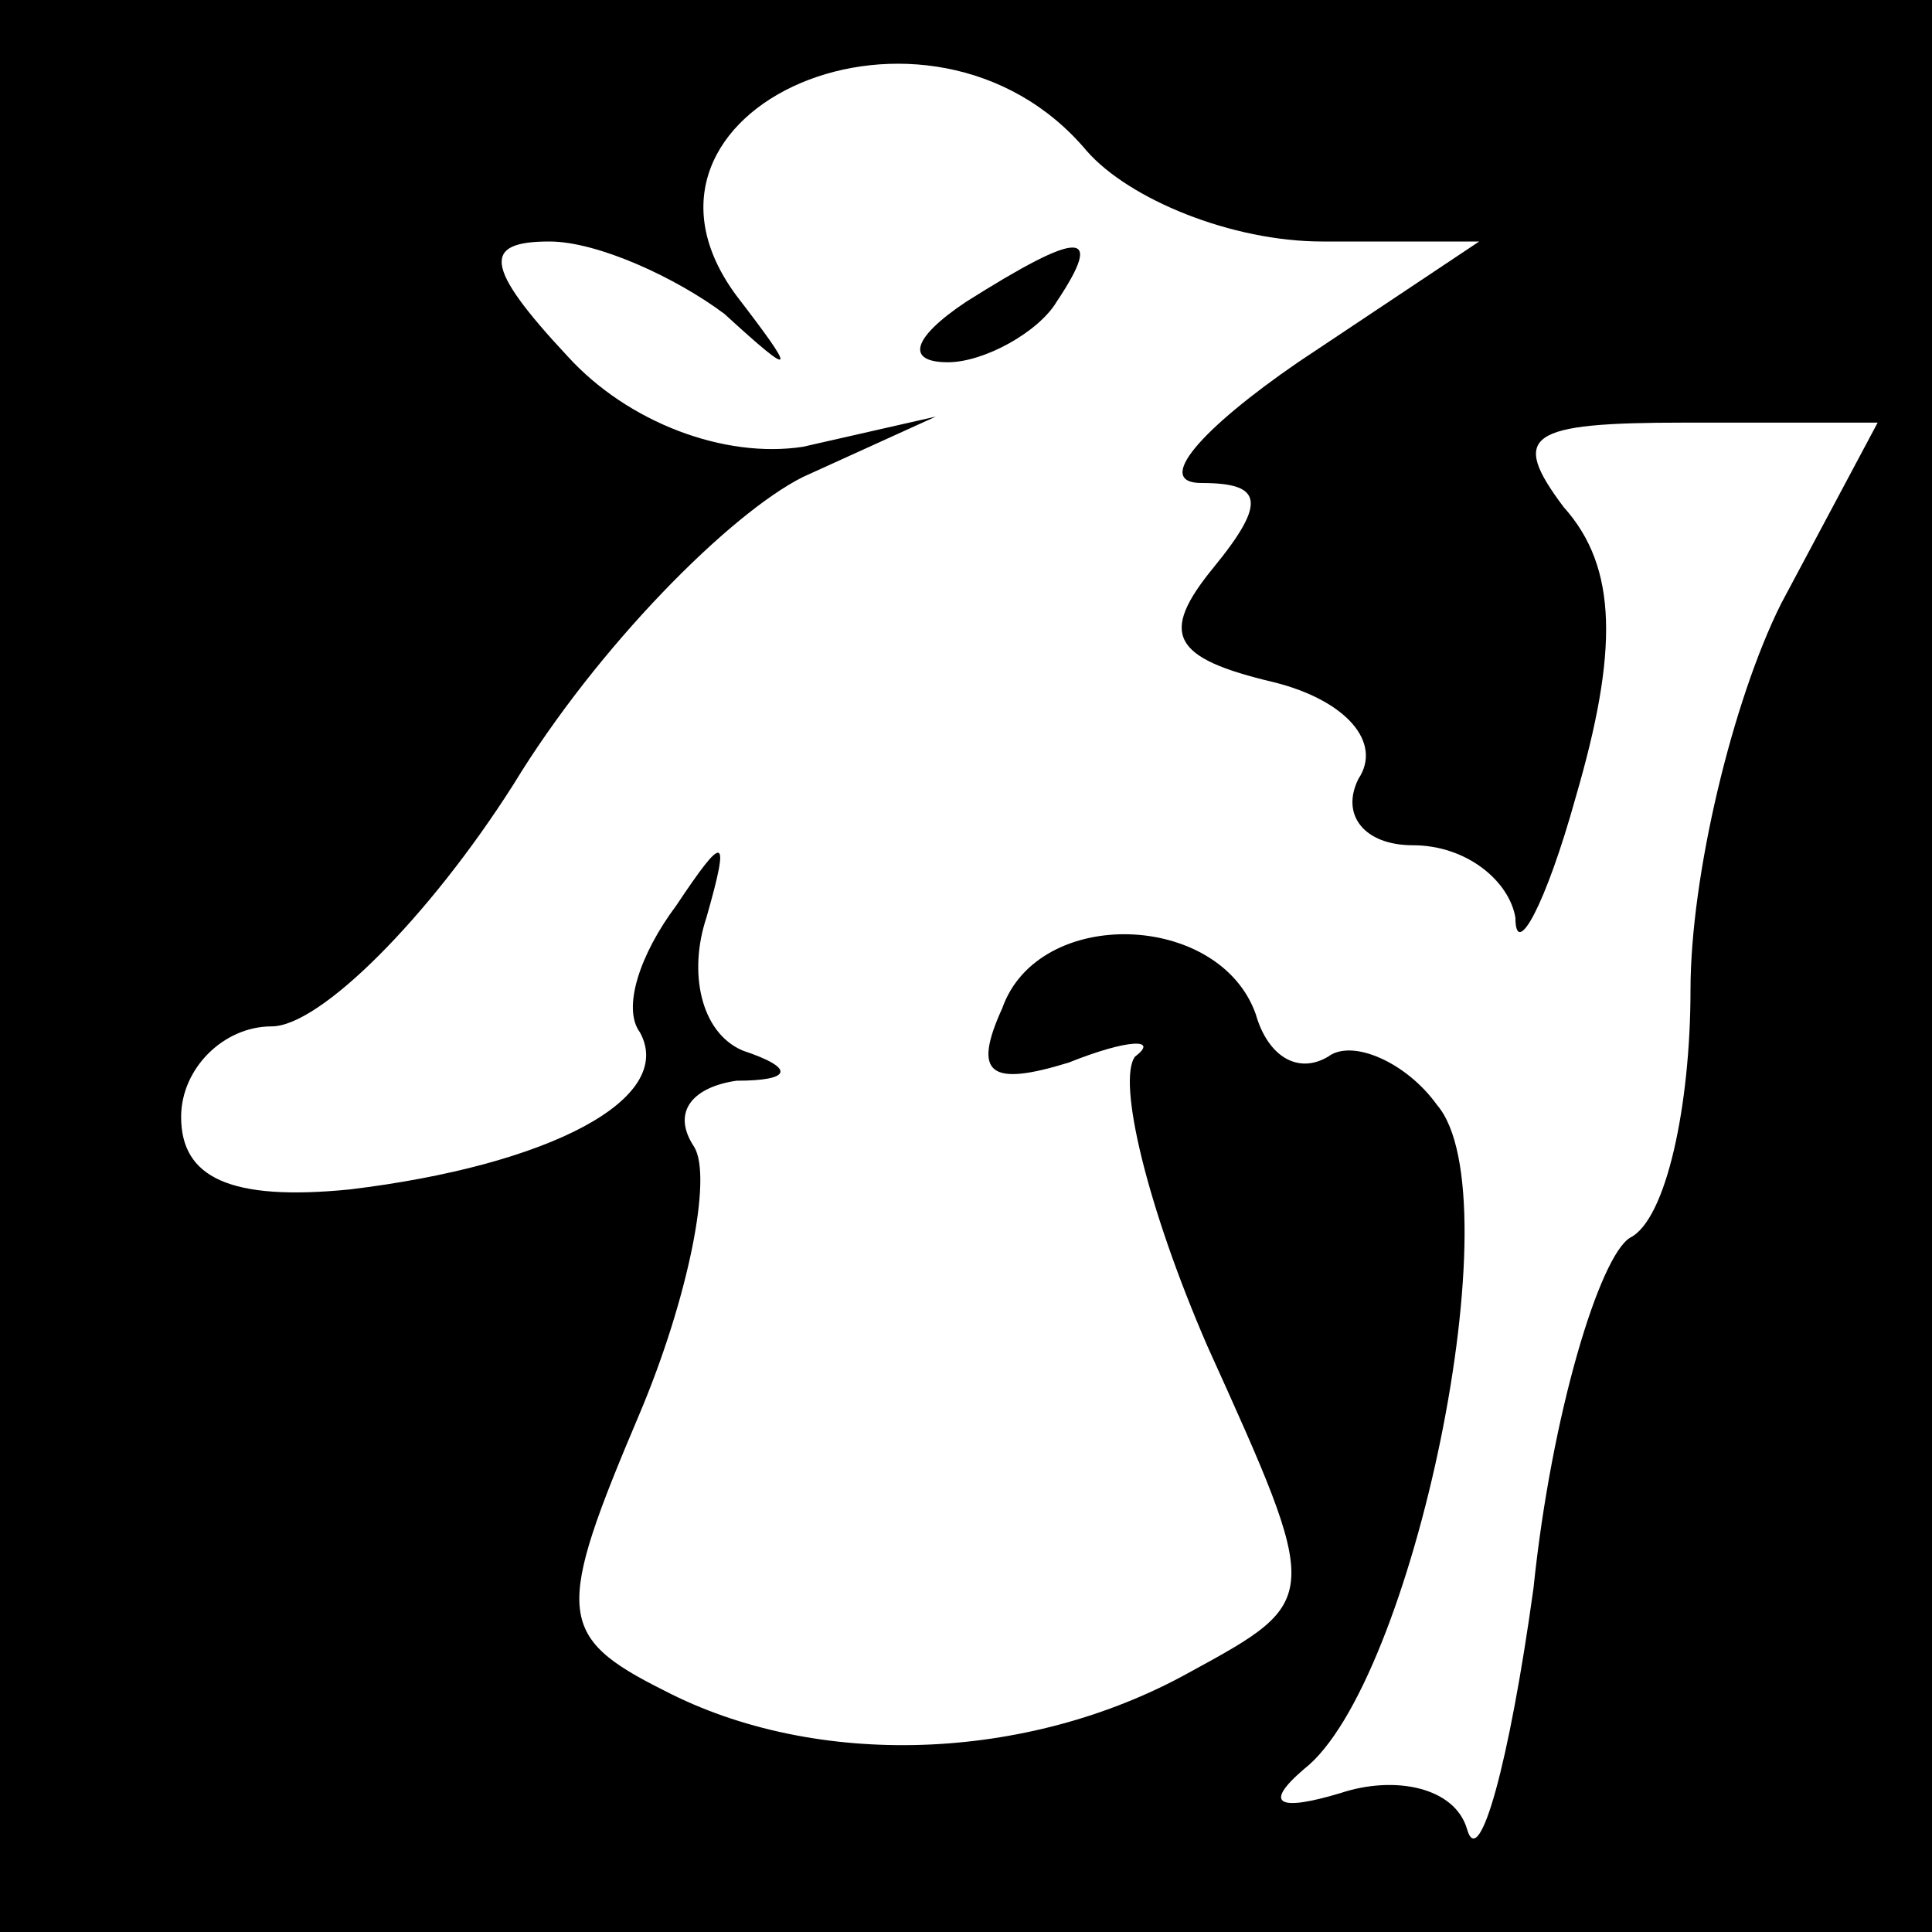 <?xml version="1.0" standalone="no"?>
<!DOCTYPE svg PUBLIC "-//W3C//DTD SVG 20010904//EN"
 "http://www.w3.org/TR/2001/REC-SVG-20010904/DTD/svg10.dtd">
<svg version="1.0" xmlns="http://www.w3.org/2000/svg"
 width="32pt" height="32pt" viewBox="0 0 32 32"
 preserveAspectRatio="xMidYMid meet">
<rect x="0" y="0" width="32" height="32" fill="#808080" stroke="none"/>
<g transform="translate(0,32) scale(0.1,-0.1)"
fill="#000000" stroke="none">
<path fill="#000000" stroke="none" d="M0 160 l0 -160 160 0 160 0 0 160 0
160 -160 0 -160 0 0 -160z"/>
<path fill="#ffffff" stroke="none" d="M180 295 c7 -8 24 -15 39 -15 l26 0
-30 -20 c-16 -11 -24 -20 -16 -20 10 0 11 -3 2 -14 -9 -11 -7 -15 10 -19 12
-3 18 -10 14 -16 -3 -6 1 -11 9 -11 9 0 16 -6 17 -12 0 -7 5 2 10 20 7 24 7
38 -2 48 -9 12 -6 14 20 14 l32 0 -16 -30 c-8 -16 -15 -45 -15 -64 0 -19 -4
-38 -10 -41 -5 -3 -13 -29 -16 -58 -4 -29 -9 -47 -11 -40 -2 7 -12 9 -21 6
-10 -3 -13 -2 -6 4 18 14 35 95 22 110 -5 7 -14 11 -18 8 -5 -3 -10 0 -12 7
-6 17 -36 18 -42 1 -5 -11 -2 -13 11 -9 10 4 15 4 11 1 -3 -4 2 -25 12 -48 19
-42 19 -42 -3 -54 -27 -15 -62 -16 -87 -3 -18 9 -18 13 -4 46 8 19 12 39 9 44
-4 6 0 10 7 11 9 0 10 2 1 5 -7 3 -9 13 -6 22 4 14 3 14 -5 2 -6 -8 -9 -17 -6
-21 6 -11 -15 -22 -48 -26 -20 -2 -28 2 -28 12 0 8 7 15 15 15 8 0 26 18 40
40 14 23 36 45 48 51 l22 10 -22 -5 c-13 -2 -29 4 -39 15 -14 15 -14 19 -3 19
8 0 21 -6 29 -12 12 -11 12 -10 2 3 -23 31 32 55 58 24z"/>
<path fill="#000000" stroke="none" d="M160 270 c-9 -6 -10 -10 -3 -10 6 0 15
5 18 10 8 12 4 12 -15 0z"/>
</g>
</svg>
